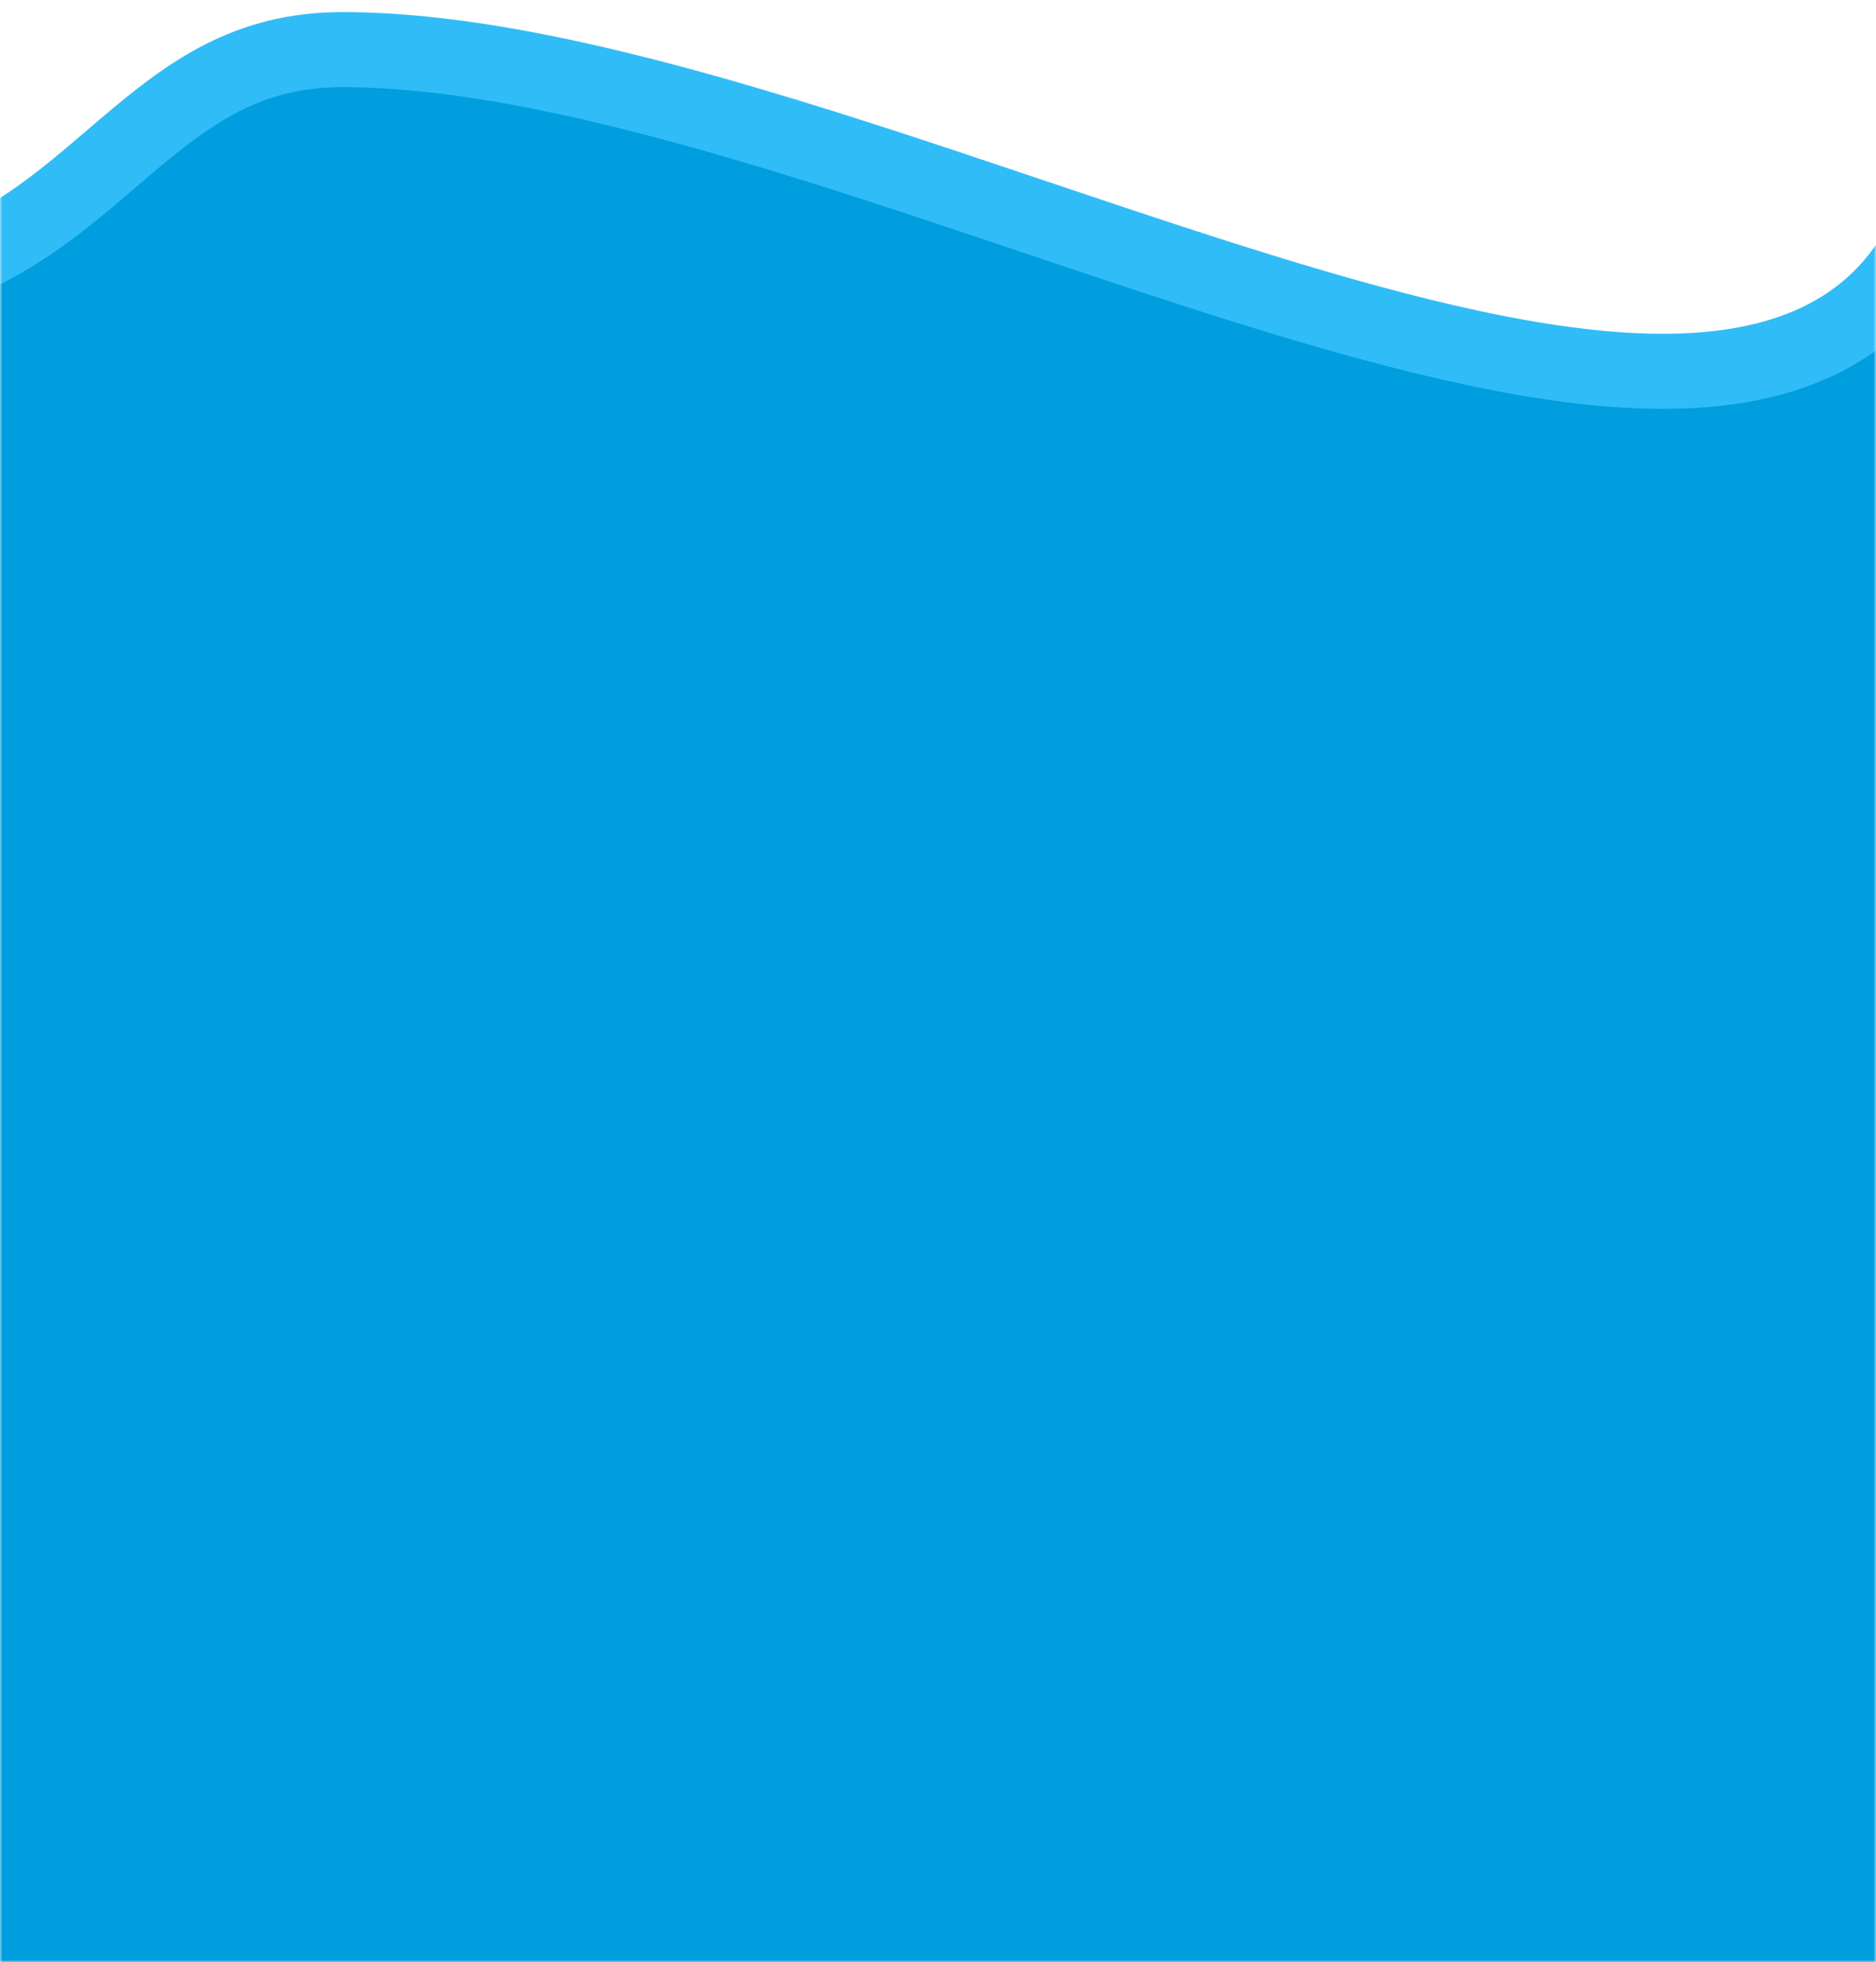 <svg width="375" height="392" viewBox="0 0 375 392" fill="none" xmlns="http://www.w3.org/2000/svg">
<mask id="mask0_2031_53" style="mask-type:alpha" maskUnits="userSpaceOnUse" x="0" y="0" width="375" height="392">
<rect width="375" height="392" fill="#D9D9D9"/>
</mask>
<g mask="url(#mask0_2031_53)">
<path d="M0 51L58.5 13.5L150.5 26.5L251.5 61.5L321 78L375 68V392H0V51Z" fill="#009EDE"/>
<path d="M-375.643 -423.886C-392.102 -421.565 -404.182 -415.14 -413.208 -405.868C-422.077 -396.756 -427.566 -385.331 -431.704 -373.719C-434.318 -366.385 -436.572 -358.386 -438.747 -350.665C-439.934 -346.454 -441.097 -342.325 -442.283 -338.433C-445.783 -326.942 -449.698 -316.599 -455.52 -308.109C-462.269 -298.265 -473.417 -288.914 -486.588 -279.257C-491.031 -275.999 -495.754 -272.675 -500.54 -269.306C-509.448 -263.036 -518.575 -256.612 -526.533 -250.17C-538.807 -240.235 -550.026 -228.976 -554.927 -215.686C-560.123 -201.596 -557.772 -186.593 -545.965 -170.794C-532.511 -152.792 -513.607 -140.261 -492.12 -130.753C-470.667 -121.261 -446.18 -114.59 -421.167 -108.58C-413.436 -106.723 -405.665 -104.928 -397.904 -103.135C-354.796 -93.177 -311.991 -83.288 -278.125 -63.219C-257.013 -50.709 -246.159 -31.998 -234.321 -11.594C-233.946 -10.948 -233.57 -10.3 -233.193 -9.651C-221.108 11.156 -207.67 33.429 -180.225 46.575C-127.862 71.656 -70.438 63.915 -24.404 56.9C-3.386 53.697 10.317 41.959 22.211 31.77C23.16 30.957 24.098 30.154 25.027 29.365C37.763 18.559 49.359 9.923 68.411 9.916C92.054 9.907 120.146 16.172 150.145 25.035C168.821 30.552 187.771 36.924 206.615 43.261C218.128 47.132 229.603 50.99 240.952 54.632C270.466 64.105 298.932 72.041 322.819 73.811C346.532 75.568 368.148 71.388 380.804 53.694C391.037 39.387 401.686 15.025 410.83 -13.874C420.032 -42.957 427.911 -77.278 432.335 -111.921C436.753 -146.52 437.767 -181.748 433.044 -212.534C428.344 -243.171 417.797 -270.455 398.137 -287.854C385.064 -299.424 370.267 -310.084 355.933 -320.41C351.213 -323.81 346.544 -327.174 342.002 -330.523C323.355 -344.271 306.645 -357.899 295.034 -373.63C289.313 -381.383 280.699 -386.037 270.929 -388.737C261.172 -391.433 249.665 -392.353 237.252 -392.204C212.454 -391.905 182.369 -387.288 152.131 -382.315C148.618 -381.737 145.101 -381.154 141.587 -380.572C114.595 -376.099 87.774 -371.653 63.907 -369.732C36.543 -367.528 14.952 -368.856 1.824 -375.805C-30.027 -392.664 -57.527 -383.189 -82.863 -372.152C-85.829 -370.859 -88.76 -369.552 -91.669 -368.255C-114.183 -358.214 -135.29 -348.801 -160.114 -351.949C-191.056 -355.872 -223.059 -371.872 -255.921 -388.301C-259.751 -390.216 -263.593 -392.137 -267.446 -394.045C-285.616 -403.043 -303.955 -411.684 -321.924 -417.474C-339.903 -423.267 -358 -426.373 -375.643 -423.886Z" stroke="#30BDF7" stroke-width="15"/>
</g>
</svg>
